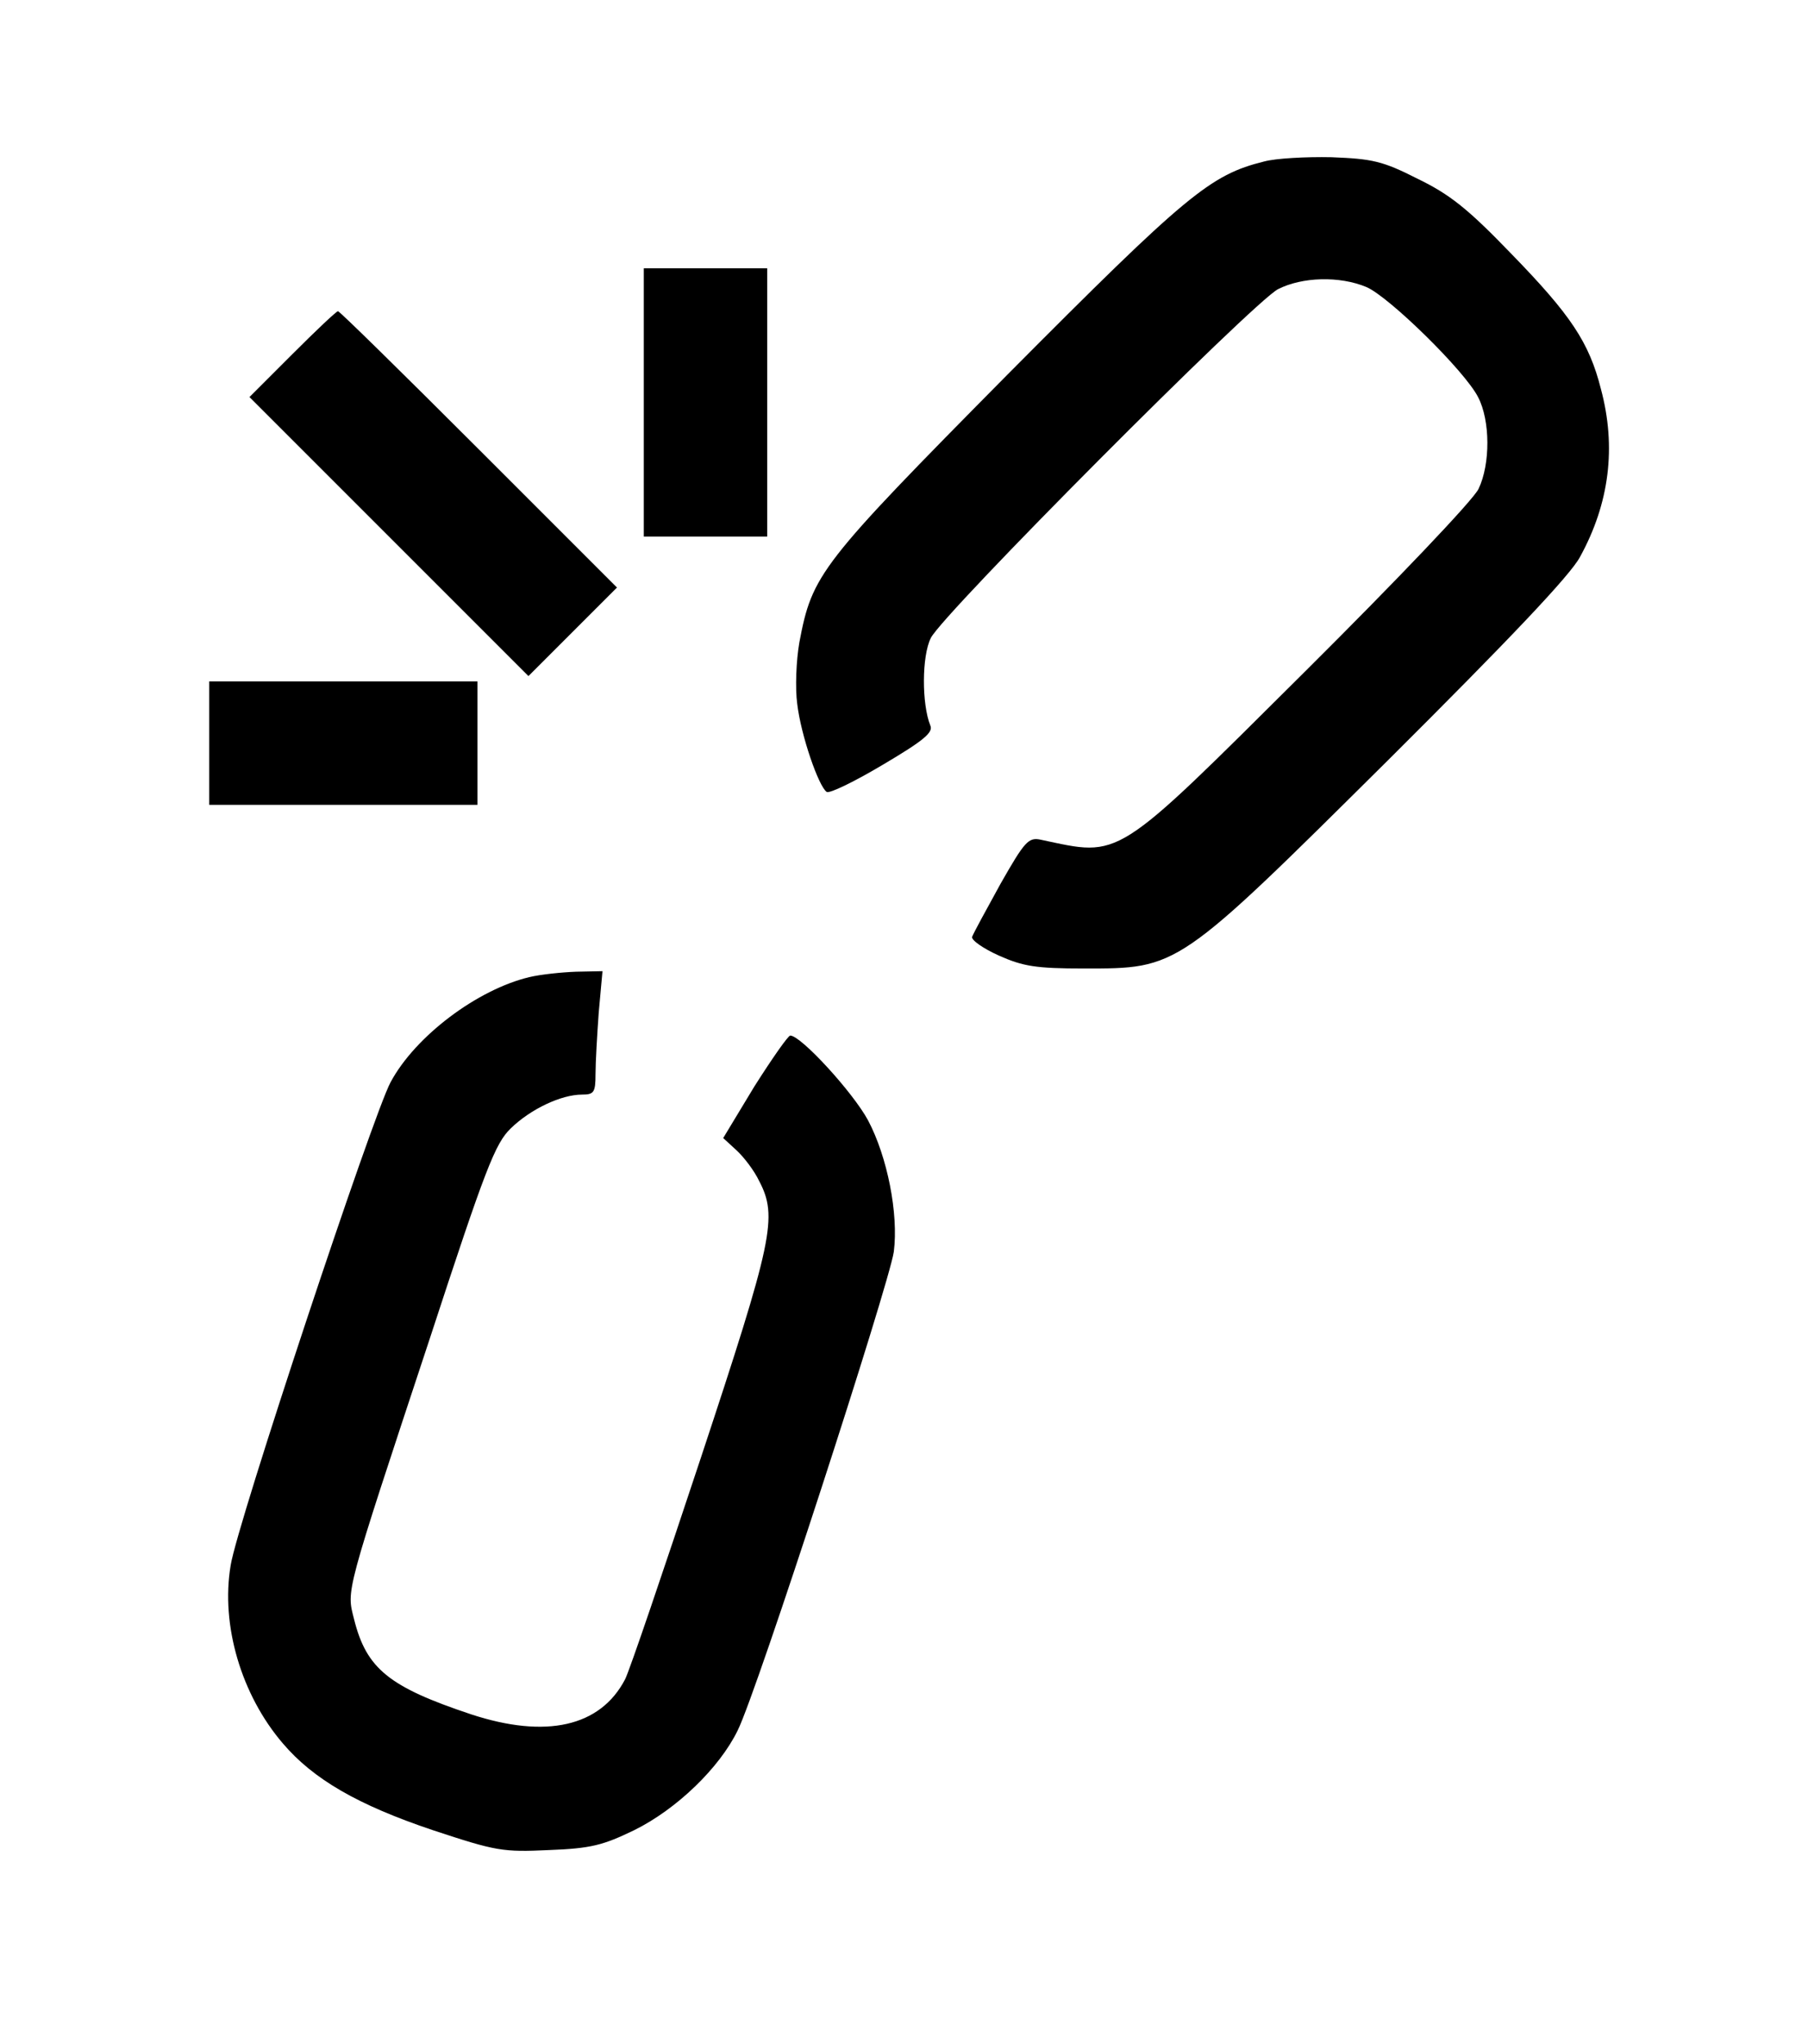 <?xml version="1.0" standalone="no"?>
<!DOCTYPE svg PUBLIC "-//W3C//DTD SVG 20010904//EN"
 "http://www.w3.org/TR/2001/REC-SVG-20010904/DTD/svg10.dtd">
<svg version="1.0" xmlns="http://www.w3.org/2000/svg"
 width="337pt" height="381pt" viewBox="0 0 337 381"
 preserveAspectRatio="xMidYMid meet">
<g transform="translate(0,381) scale(0.1,-0.1)"
fill="#000000" stroke="none">
<path d="M2356 3509 c-100 -25 -143 -60 -478 -397 -350 -354 -364 -372 -388
-499 -6 -34 -8 -86 -4 -115 7 -59 40 -154 55 -164 6 -3 53 20 105 51 76 45 94
60 88 73 -16 40 -16 129 1 163 23 46 600 625 647 650 45 23 115 25 165 4 42
-18 183 -156 208 -205 23 -44 23 -125 1 -171 -9 -20 -153 -171 -324 -341 -358
-356 -341 -345 -492 -313 -23 5 -30 -3 -75 -82 -27 -49 -51 -93 -53 -99 -2 -6
21 -22 50 -35 45 -20 69 -24 158 -24 177 0 173 -3 567 388 226 225 340 345
358 379 55 100 68 205 39 313 -22 87 -56 138 -168 253 -80 83 -114 110 -174
139 -65 33 -84 37 -160 40 -48 1 -104 -2 -126 -8z"/>
<path d="M1200 3060 l0 -250 115 0 115 0 0 250 0 250 -115 0 -115 0 0 -250z"/>
<path d="M545 3150 l-80 -80 260 -260 260 -260 82 82 83 83 -257 257 c-142
142 -260 258 -263 258 -3 0 -41 -36 -85 -80z"/>
<path d="M390 2425 l0 -115 250 0 250 0 0 115 0 115 -250 0 -250 0 0 -115z"/>
<path d="M987 1989 c-97 -23 -213 -110 -259 -196 -33 -61 -286 -823 -298 -900
-19 -112 20 -242 97 -332 57 -67 140 -115 280 -162 118 -39 130 -41 216 -37
79 3 101 9 159 37 79 39 159 116 193 186 36 72 282 831 291 892 9 71 -12 177
-48 245 -28 52 -125 158 -145 158 -4 0 -34 -43 -67 -95 l-58 -96 25 -23 c14
-13 33 -38 42 -57 35 -67 26 -109 -109 -517 -70 -211 -133 -397 -141 -412 -46
-88 -147 -111 -287 -65 -153 51 -195 85 -218 177 -14 56 -19 39 141 523 104
318 122 364 151 392 37 36 94 63 133 63 22 0 25 4 25 38 0 22 3 73 6 115 l7
77 -49 -1 c-27 -1 -66 -5 -87 -10z"/>
</g>
</svg>
